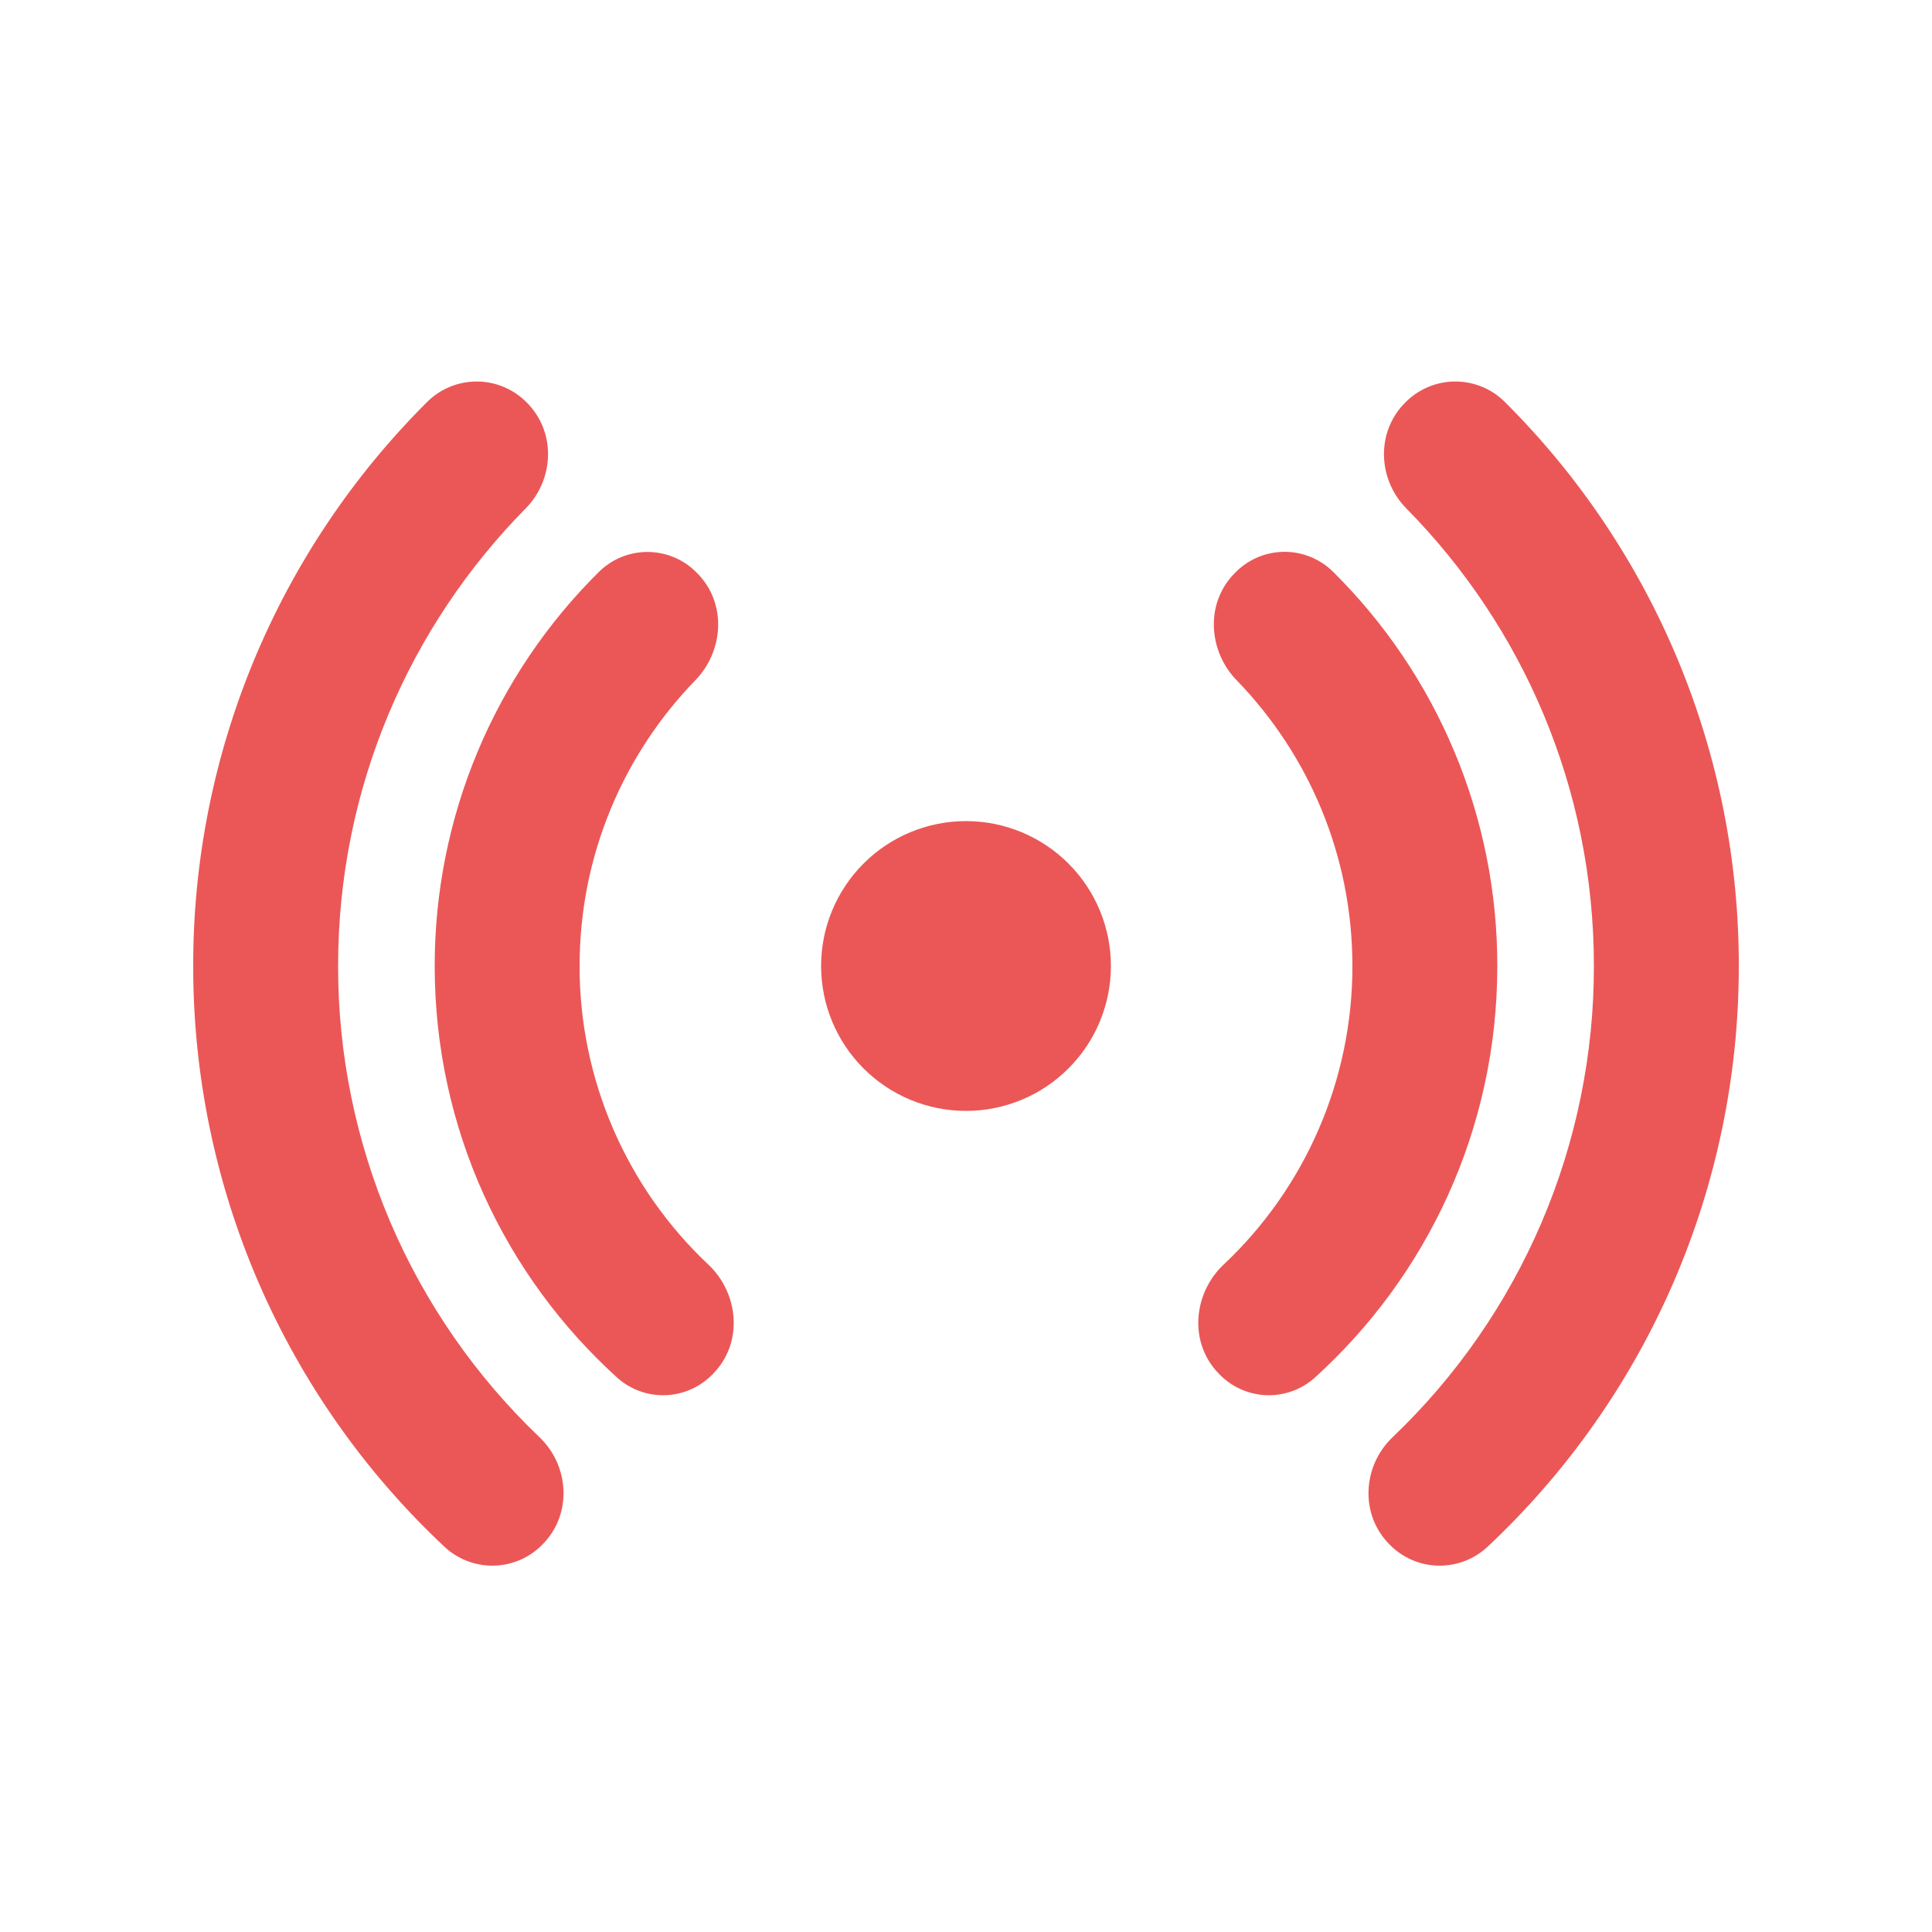 <svg width="40" height="40" viewBox="0 0 40 40" fill="none" xmlns="http://www.w3.org/2000/svg">
<path d="M10.906 8.334C10.773 8.198 10.613 8.089 10.438 8.015C10.262 7.94 10.074 7.9 9.883 7.899C9.692 7.897 9.503 7.932 9.326 8.004C9.149 8.075 8.988 8.18 8.852 8.314C7.312 9.845 6.09 11.666 5.257 13.672C4.425 15.678 3.997 17.828 4 20C3.998 22.255 4.459 24.487 5.354 26.556C6.25 28.625 7.562 30.489 9.208 32.03C9.485 32.286 9.851 32.424 10.228 32.415C10.605 32.406 10.964 32.25 11.228 31.98C11.86 31.348 11.782 30.342 11.174 29.76C9.853 28.501 8.802 26.987 8.084 25.309C7.367 23.631 6.998 21.825 7 20C7 16.308 8.482 12.96 10.886 10.524C11.466 9.934 11.526 8.954 10.906 8.334ZM14.428 11.86C14.165 11.589 13.805 11.434 13.427 11.428C13.049 11.421 12.684 11.566 12.412 11.828C11.33 12.896 10.471 14.168 9.885 15.571C9.299 16.974 8.999 18.48 9 20C9 23.384 10.46 26.426 12.786 28.53C13.061 28.772 13.418 28.9 13.784 28.886C14.15 28.871 14.497 28.717 14.752 28.454C15.408 27.798 15.286 26.766 14.67 26.186C13.826 25.392 13.153 24.434 12.694 23.37C12.235 22.306 11.998 21.159 12 20C12 17.7 12.914 15.612 14.4 14.08C14.972 13.492 15.066 12.496 14.428 11.86ZM25.572 11.858C25.835 11.587 26.195 11.431 26.573 11.425C26.951 11.419 27.316 11.564 27.588 11.826C28.67 12.894 29.529 14.167 30.115 15.57C30.701 16.974 31.002 18.479 31 20C31 23.384 29.54 26.426 27.214 28.53C26.939 28.772 26.582 28.9 26.216 28.886C25.85 28.871 25.503 28.717 25.248 28.454C24.592 27.798 24.714 26.766 25.33 26.186C26.174 25.392 26.847 24.434 27.306 23.37C27.765 22.306 28.002 21.159 28 20C28 17.7 27.086 15.612 25.6 14.08C25.028 13.492 24.934 12.494 25.572 11.858ZM29.094 8.334C29.227 8.198 29.387 8.089 29.562 8.015C29.738 7.94 29.926 7.9 30.117 7.899C30.308 7.897 30.497 7.932 30.674 8.004C30.851 8.075 31.012 8.18 31.148 8.314C32.688 9.845 33.91 11.666 34.743 13.672C35.575 15.678 36.003 17.828 36 20C36.002 22.255 35.541 24.487 34.646 26.556C33.75 28.625 32.438 30.489 30.792 32.03C30.515 32.286 30.149 32.424 29.772 32.415C29.395 32.406 29.036 32.25 28.772 31.98C28.14 31.348 28.218 30.342 28.828 29.76C30.149 28.501 31.2 26.986 31.917 25.309C32.634 23.631 33.002 21.825 33 20C33 16.308 31.518 12.96 29.114 10.524C28.534 9.934 28.474 8.954 29.094 8.334ZM20 17C19.204 17 18.441 17.316 17.879 17.879C17.316 18.441 17 19.204 17 20C17 20.796 17.316 21.559 17.879 22.121C18.441 22.684 19.204 23 20 23C20.796 23 21.559 22.684 22.121 22.121C22.684 21.559 23 20.796 23 20C23 19.204 22.684 18.441 22.121 17.879C21.559 17.316 20.796 17 20 17Z" fill="#EB5757"/>
</svg>
